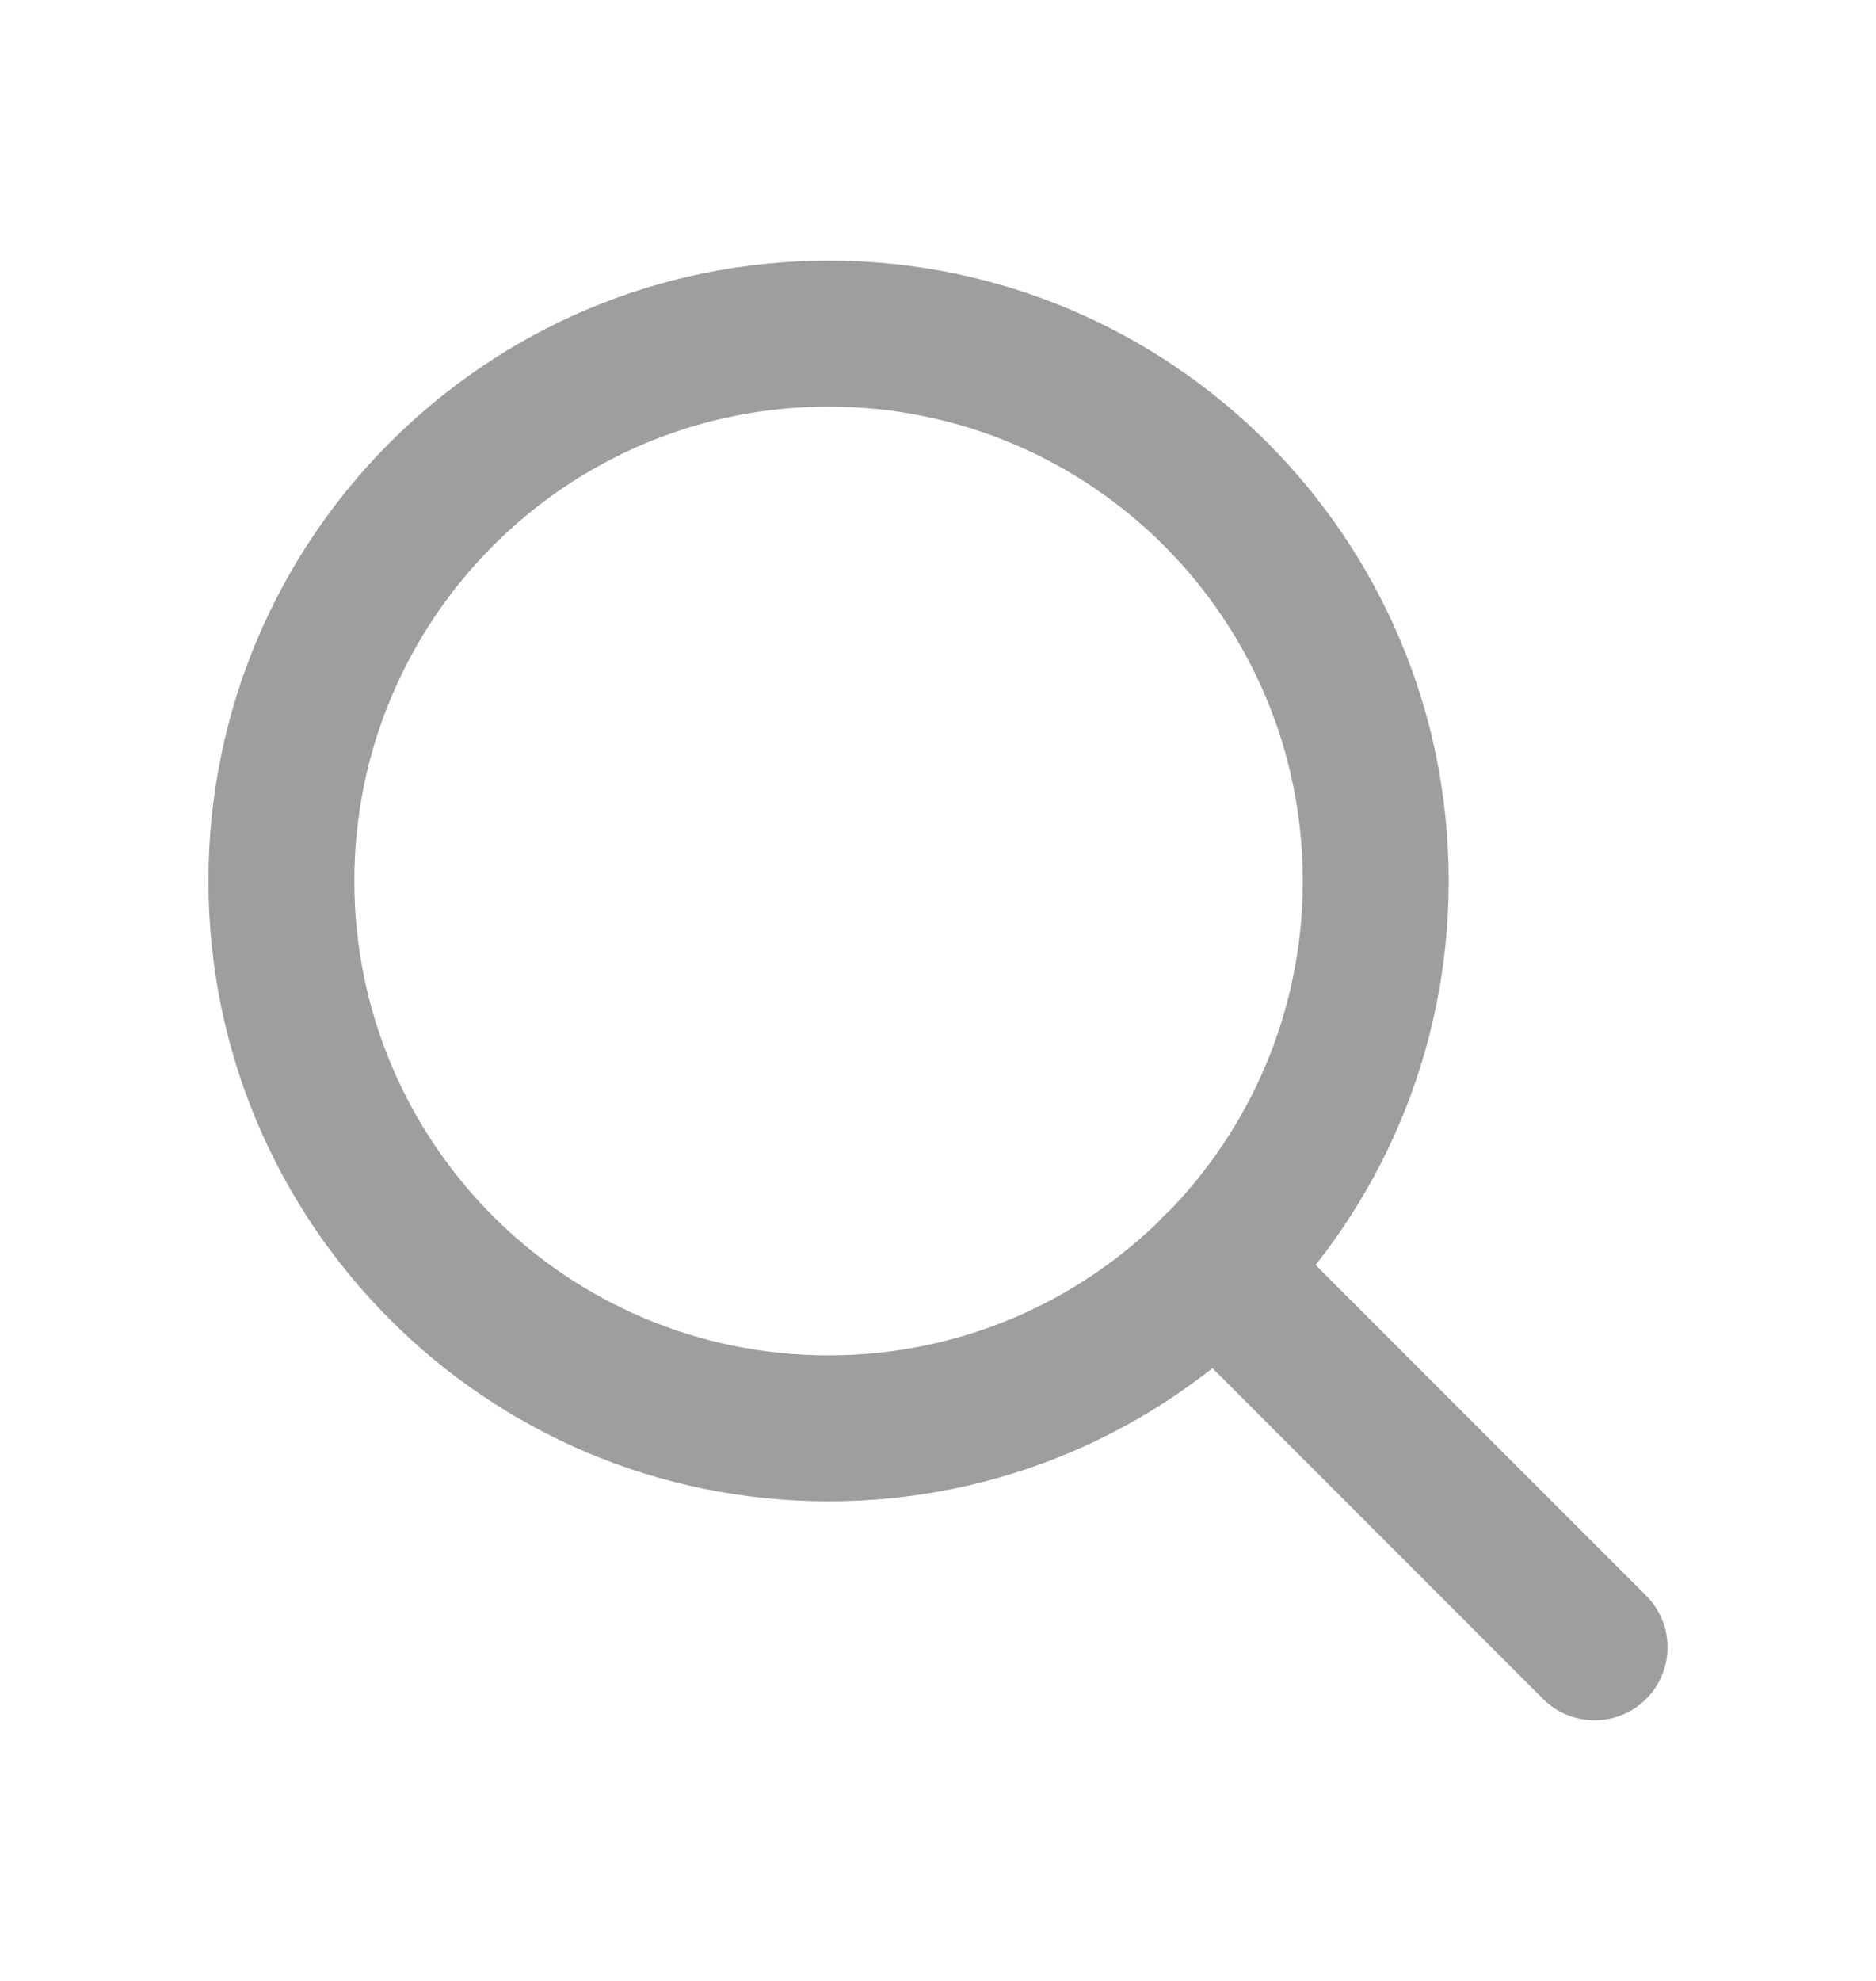 <svg width="18" height="19" viewBox="0 0 18 19" fill="none" xmlns="http://www.w3.org/2000/svg">
<path fill-rule="evenodd" clip-rule="evenodd" d="M2 8.45C2 5.164 4.664 2.5 7.95 2.5C11.236 2.5 13.9 5.164 13.9 8.45C13.9 11.736 11.236 14.4 7.95 14.4C4.664 14.4 2 11.736 2 8.45ZM7.95 3.9C5.437 3.9 3.4 5.937 3.4 8.45C3.4 10.963 5.437 13 7.95 13C10.463 13 12.5 10.963 12.5 8.45C12.5 5.937 10.463 3.9 7.95 3.9Z" fill="#9E9E9E"/>
<path fill-rule="evenodd" clip-rule="evenodd" d="M11.165 11.665C11.438 11.392 11.882 11.392 12.155 11.665L15.795 15.305C16.068 15.578 16.068 16.022 15.795 16.295C15.522 16.568 15.078 16.568 14.805 16.295L11.165 12.655C10.892 12.382 10.892 11.938 11.165 11.665Z" fill="#9E9E9E"/>
</svg>
